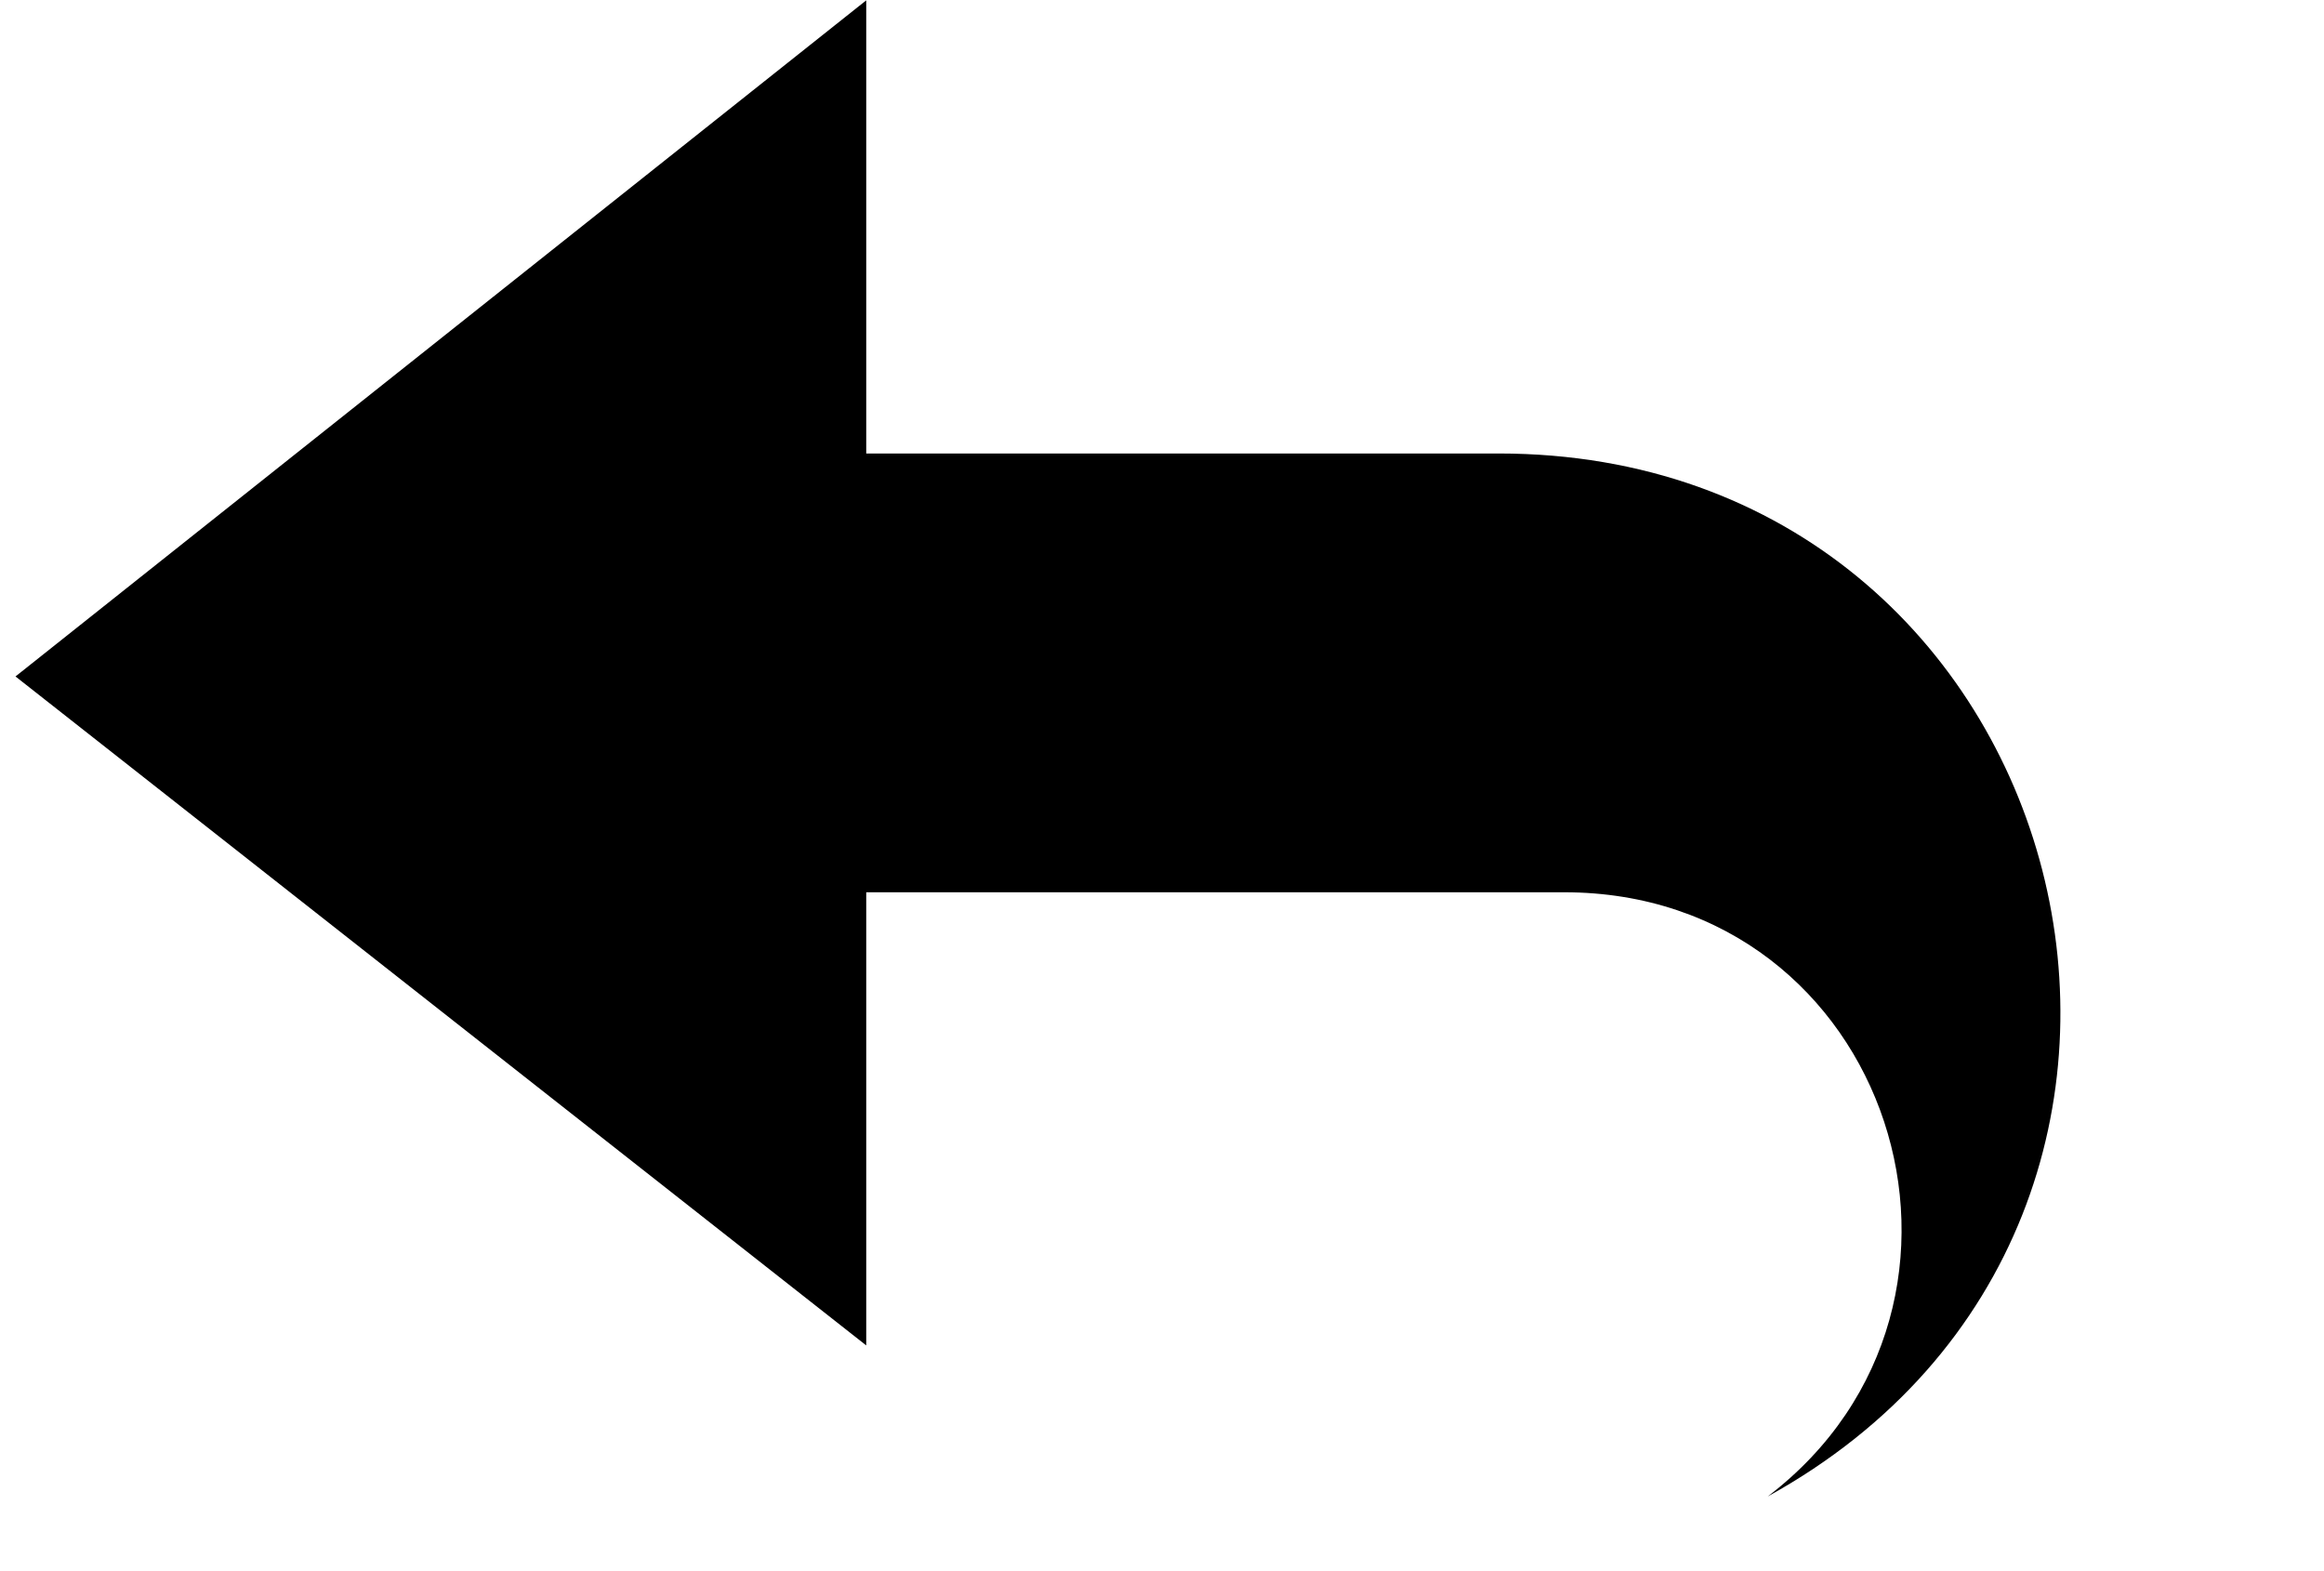 <svg xmlns="http://www.w3.org/2000/svg" xmlns:xlink="http://www.w3.org/1999/xlink" width="71" zoomAndPan="magnify" viewBox="0 0 53.25 36" height="48" preserveAspectRatio="xMidYMid meet" version="1.0"><defs><clipPath id="34c80a79dc"><path d="M 0.355 0 L 48 0 L 48 34.297 L 0.355 34.297 Z M 0.355 0 " clip-rule="nonzero"/></clipPath><clipPath id="def058807a"><path d="M 8.141 13.234 L 16.285 13.234 L 16.285 21.383 L 8.141 21.383 Z M 8.141 13.234 " clip-rule="nonzero"/></clipPath><clipPath id="b8031b9e1c"><path d="M 12.215 13.234 C 9.965 13.234 8.141 15.059 8.141 17.309 C 8.141 19.559 9.965 21.383 12.215 21.383 C 14.461 21.383 16.285 19.559 16.285 17.309 C 16.285 15.059 14.461 13.234 12.215 13.234 Z M 12.215 13.234 " clip-rule="nonzero"/></clipPath></defs><g clip-path="url(#34c80a79dc)"><path fill="#000000" d="M 19.848 0.008 L 19.848 10.391 L 34.34 10.391 C 47.668 10.391 52.164 27.859 40.504 34.289 C 46.336 29.84 43.336 20.445 35.84 20.445 C 30.508 20.445 25.176 20.445 19.848 20.445 L 19.848 30.828 L 0.355 15.5 Z M 19.848 0.008 " fill-opacity="1" fill-rule="evenodd"/></g><g clip-path="url(#def058807a)"><g clip-path="url(#b8031b9e1c)"><path fill="#000000" d="M 8.141 13.234 L 16.285 13.234 L 16.285 21.383 L 8.141 21.383 Z M 8.141 13.234 " fill-opacity="1" fill-rule="nonzero"/></g></g></svg>
